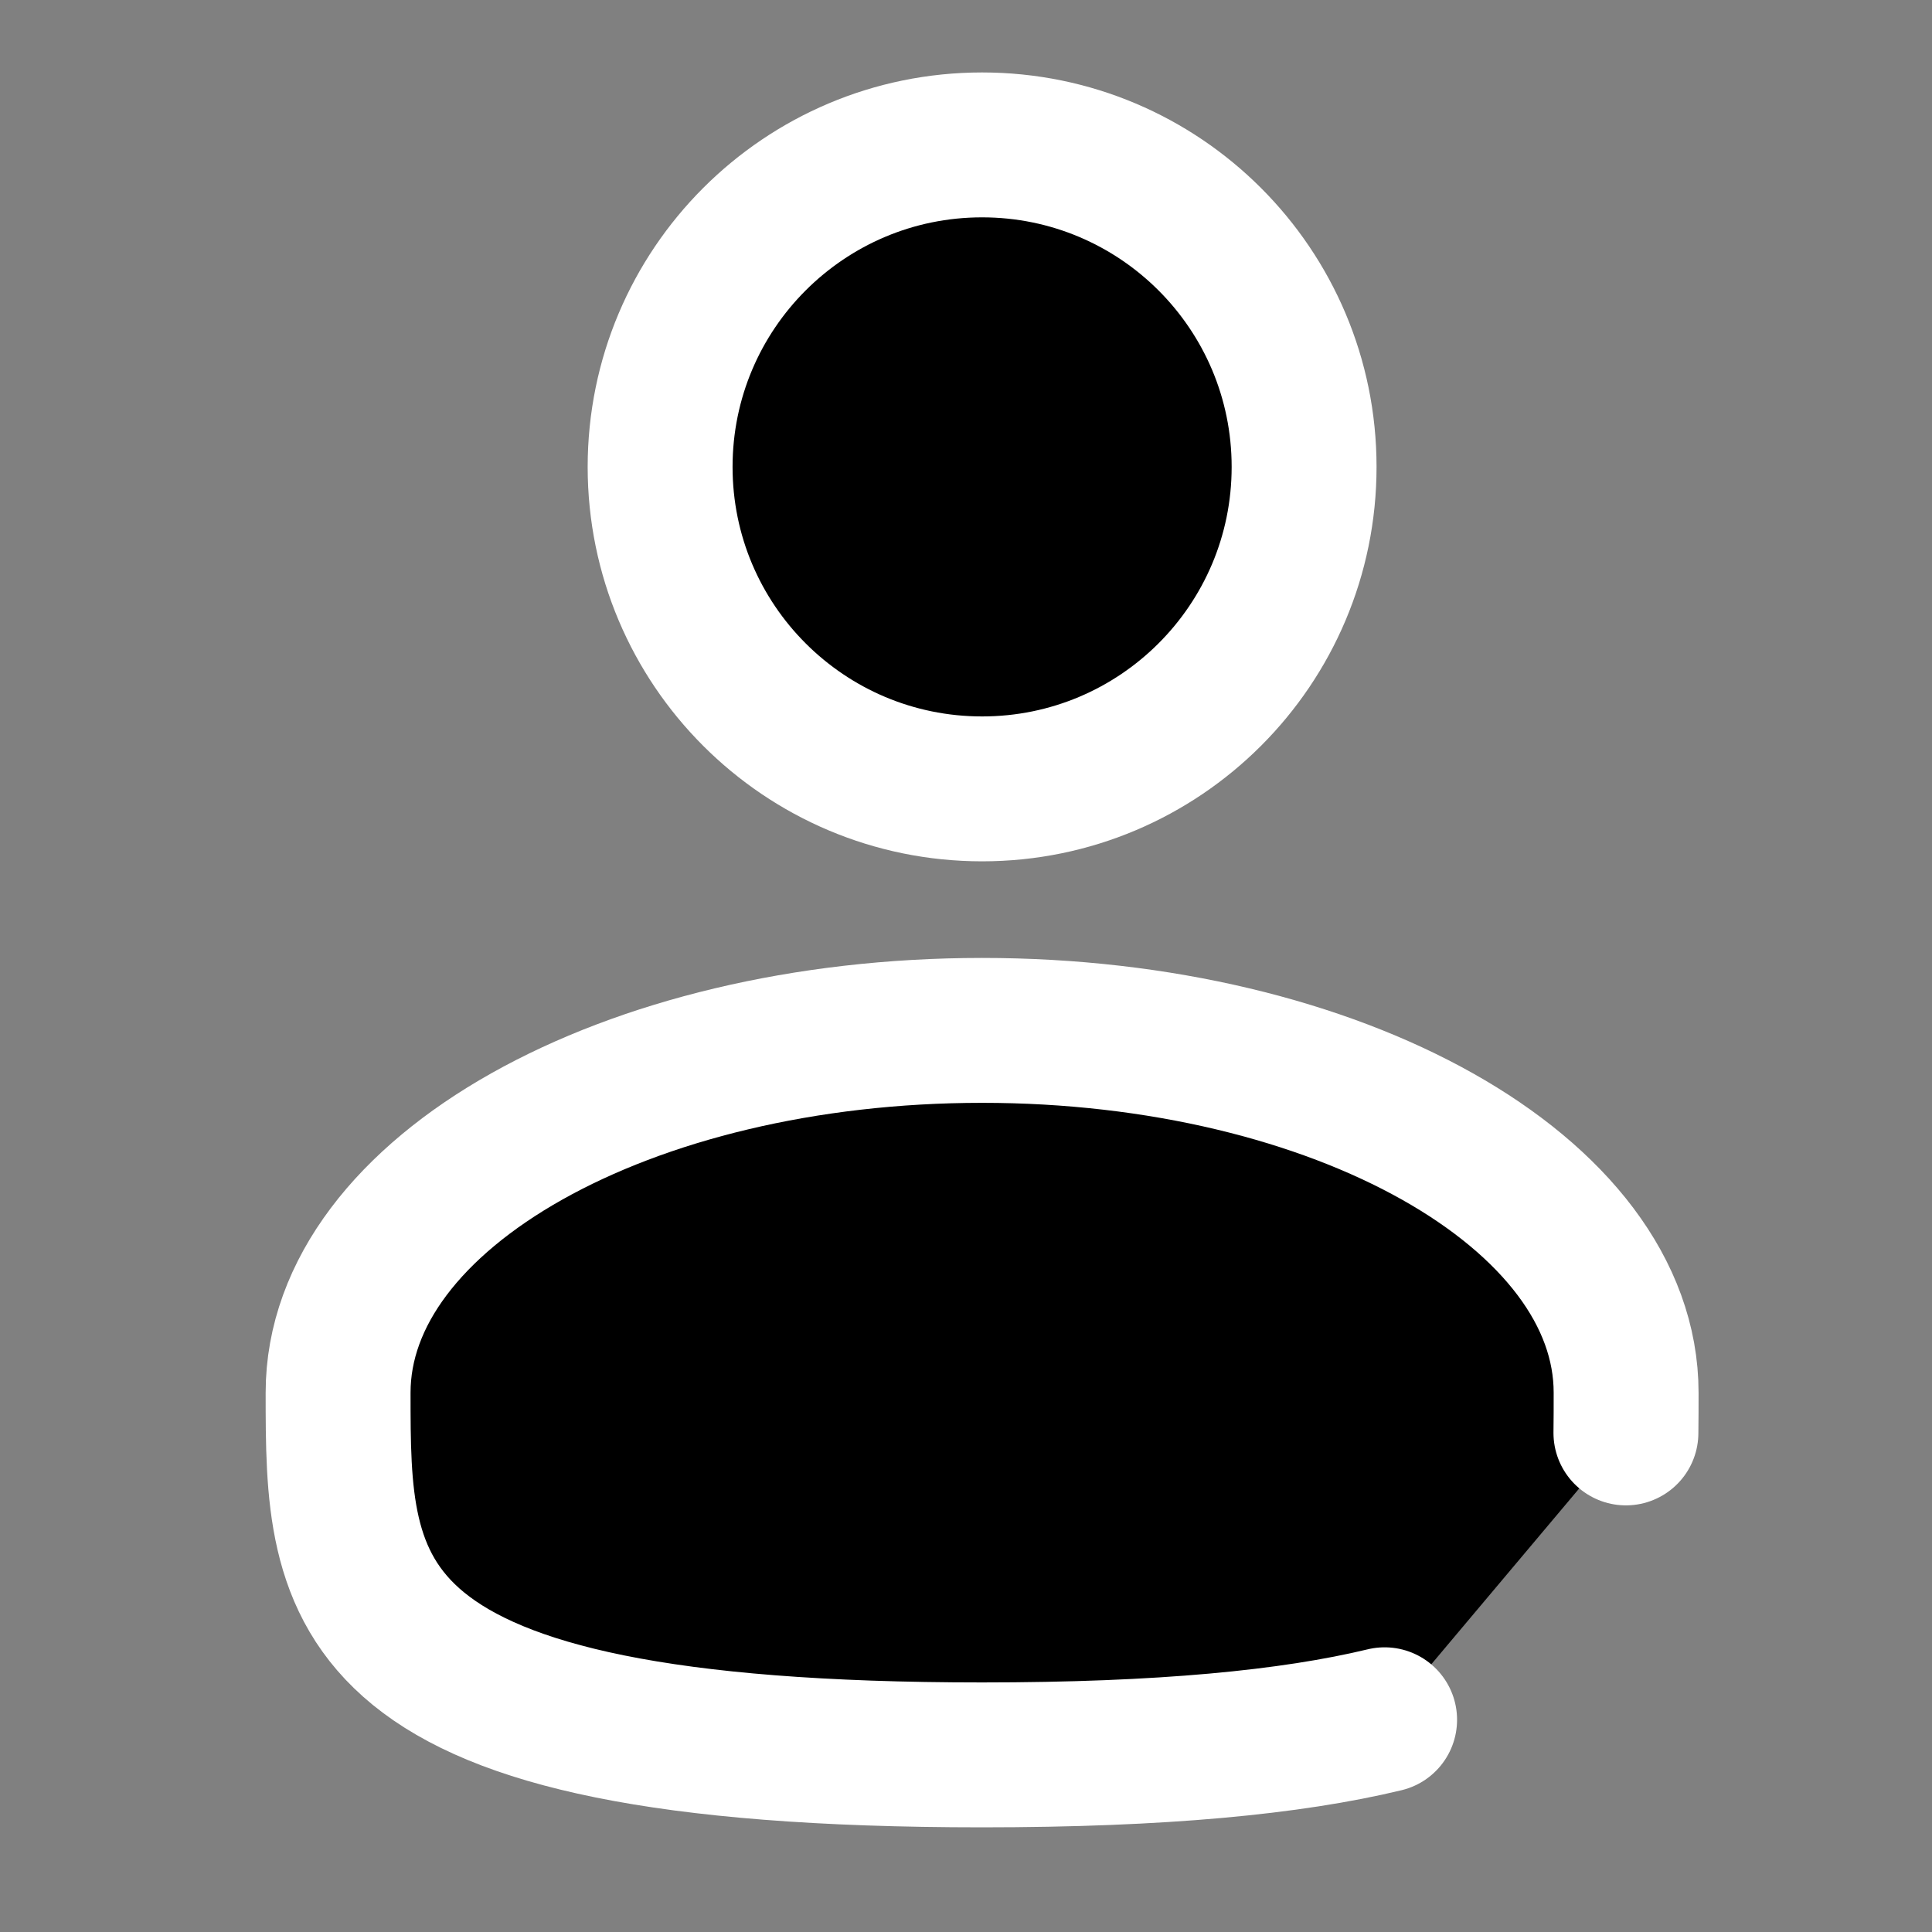 <svg width="40" height="40" viewBox="0 0 40 40" xmlns="http://www.w3.org/2000/svg">
    <rect x="0" y="0" width="40" height="40" fill="#808080" stroke="none"/>
    <path
        d="M20.333 16.333C24.015 16.333 27 13.349 27 9.667C27 5.985 24.015 3 20.333 3C16.651 3 13.667 5.985 13.667 9.667C13.667 13.349 16.651 16.333 20.333 16.333Z"
        stroke="white" stroke-width="3" />
    <path
        d="M33.663 29.667C33.667 29.393 33.667 29.115 33.667 28.833C33.667 24.691 27.697 21.333 20.333 21.333C12.97 21.333 7 24.691 7 28.833C7 32.975 7 36.333 20.333 36.333C24.052 36.333 26.733 36.072 28.667 35.606"
        stroke="white" stroke-width="3" stroke-linecap="round" />
</svg>
    